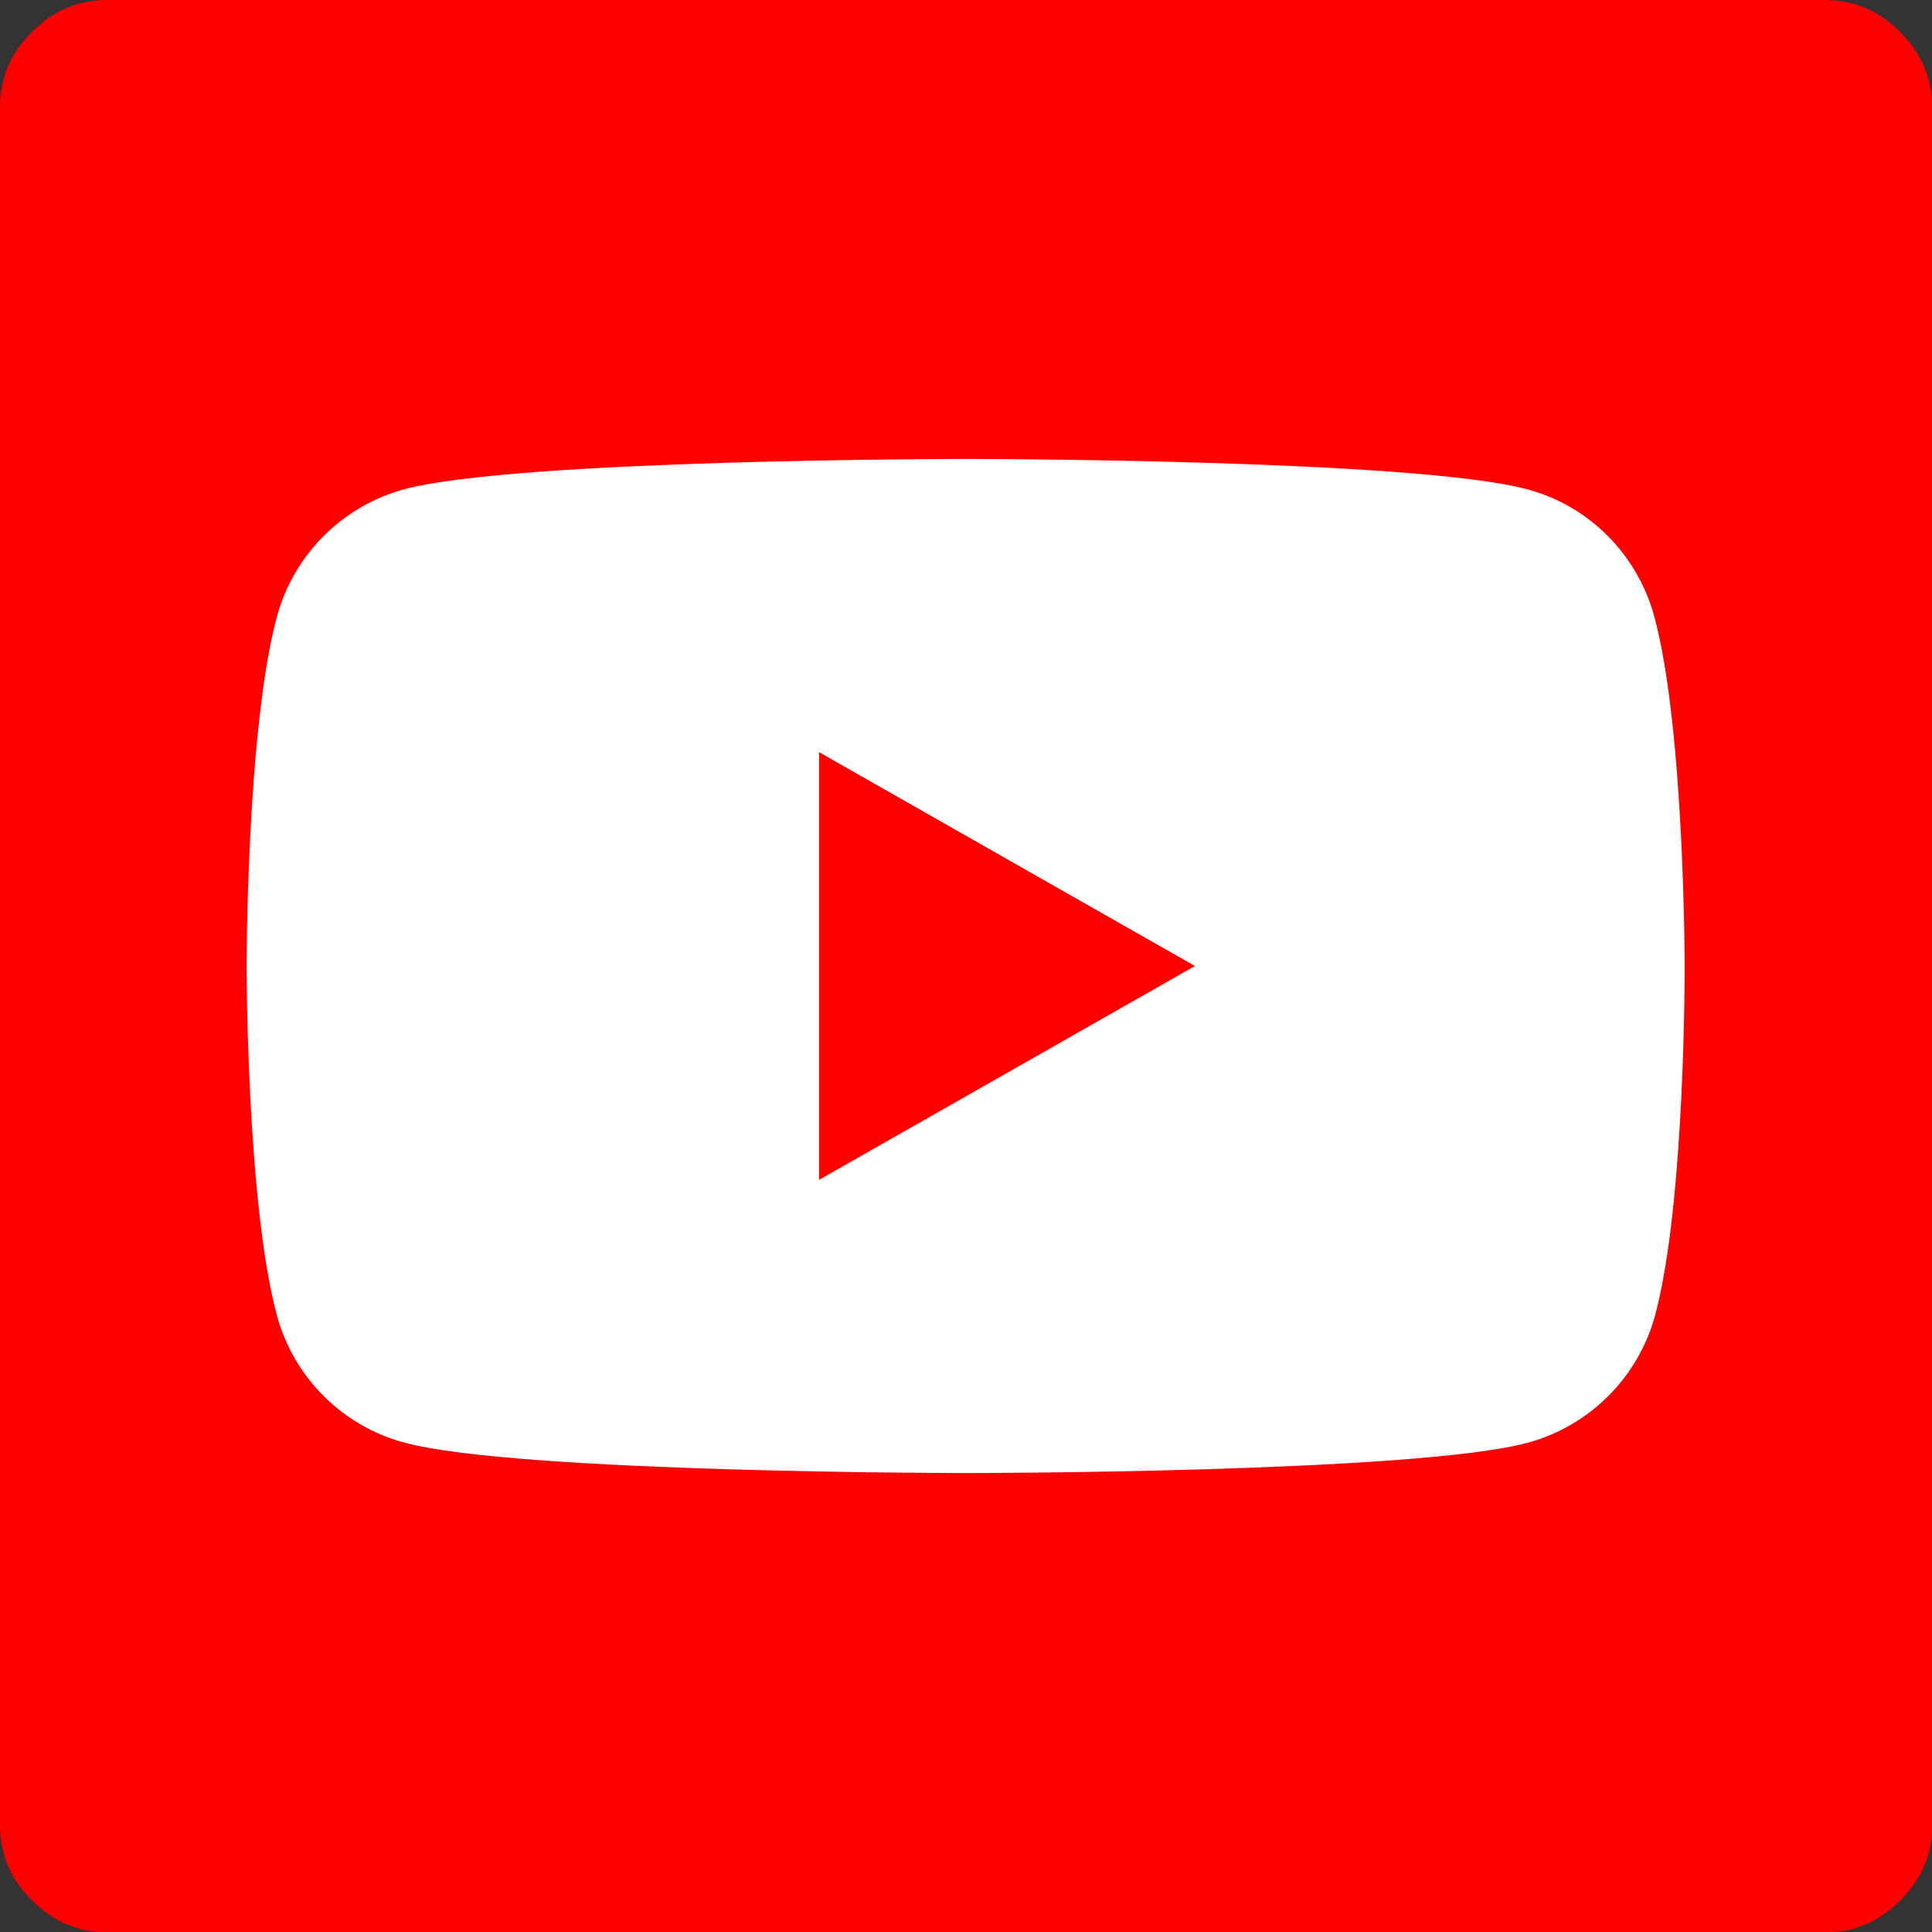 <svg xmlns:xlink="http://www.w3.org/1999/xlink" xmlns="http://www.w3.org/2000/svg" version="1.1" viewBox="0 0 514 514" width="36" height="36">
	<rect x="0" y="0" width="514" height="514" fill="#333333" stroke="none"/>
	<rect x="20" y="20" width="474" height="474" fill="#fff"/>
	<polygon points="217.9,313.9 317.9,257 217.9,200.1" fill="#fe0000"/>
	<path d="M505.5,8.5C499.9,2.8,493.2,0,485.4,0H28.6C20.8,0,14.1,2.8,8.5,8.5C2.8,14.1,0,20.8,0,28.6v456.9c0,7.8,2.8,14.4,8.5,20.1c5.6,5.6,12.3,8.5,20.1,8.5h456.9c7.7,0,14.4-2.8,20.1-8.5c5.6-5.7,8.5-12.3,8.5-20.1V28.6C514,20.8,511.2,14.1,505.5,8.5zM440.4,349.7c-4.4,16.6-17.4,29.6-33.8,34.1c-29.8,8.1-149.5,8.1-149.5,8.1s-119.7,0-149.5-8.1C91,379.4,78,366.3,73.6,349.7c-8-30-8-92.7-8-92.7s0-62.7,8-92.7c4.4-16.6,17.4-29.6,33.8-34.1c29.8-8.1,149.5-8.1,149.5-8.1s119.7,0,149.5,8.1c16.5,4.4,29.4,17.5,33.8,34.1c8,30,8,92.7,8,92.7S448.4,319.7,440.4,349.7z" fill="#fe0000"/>
</svg>